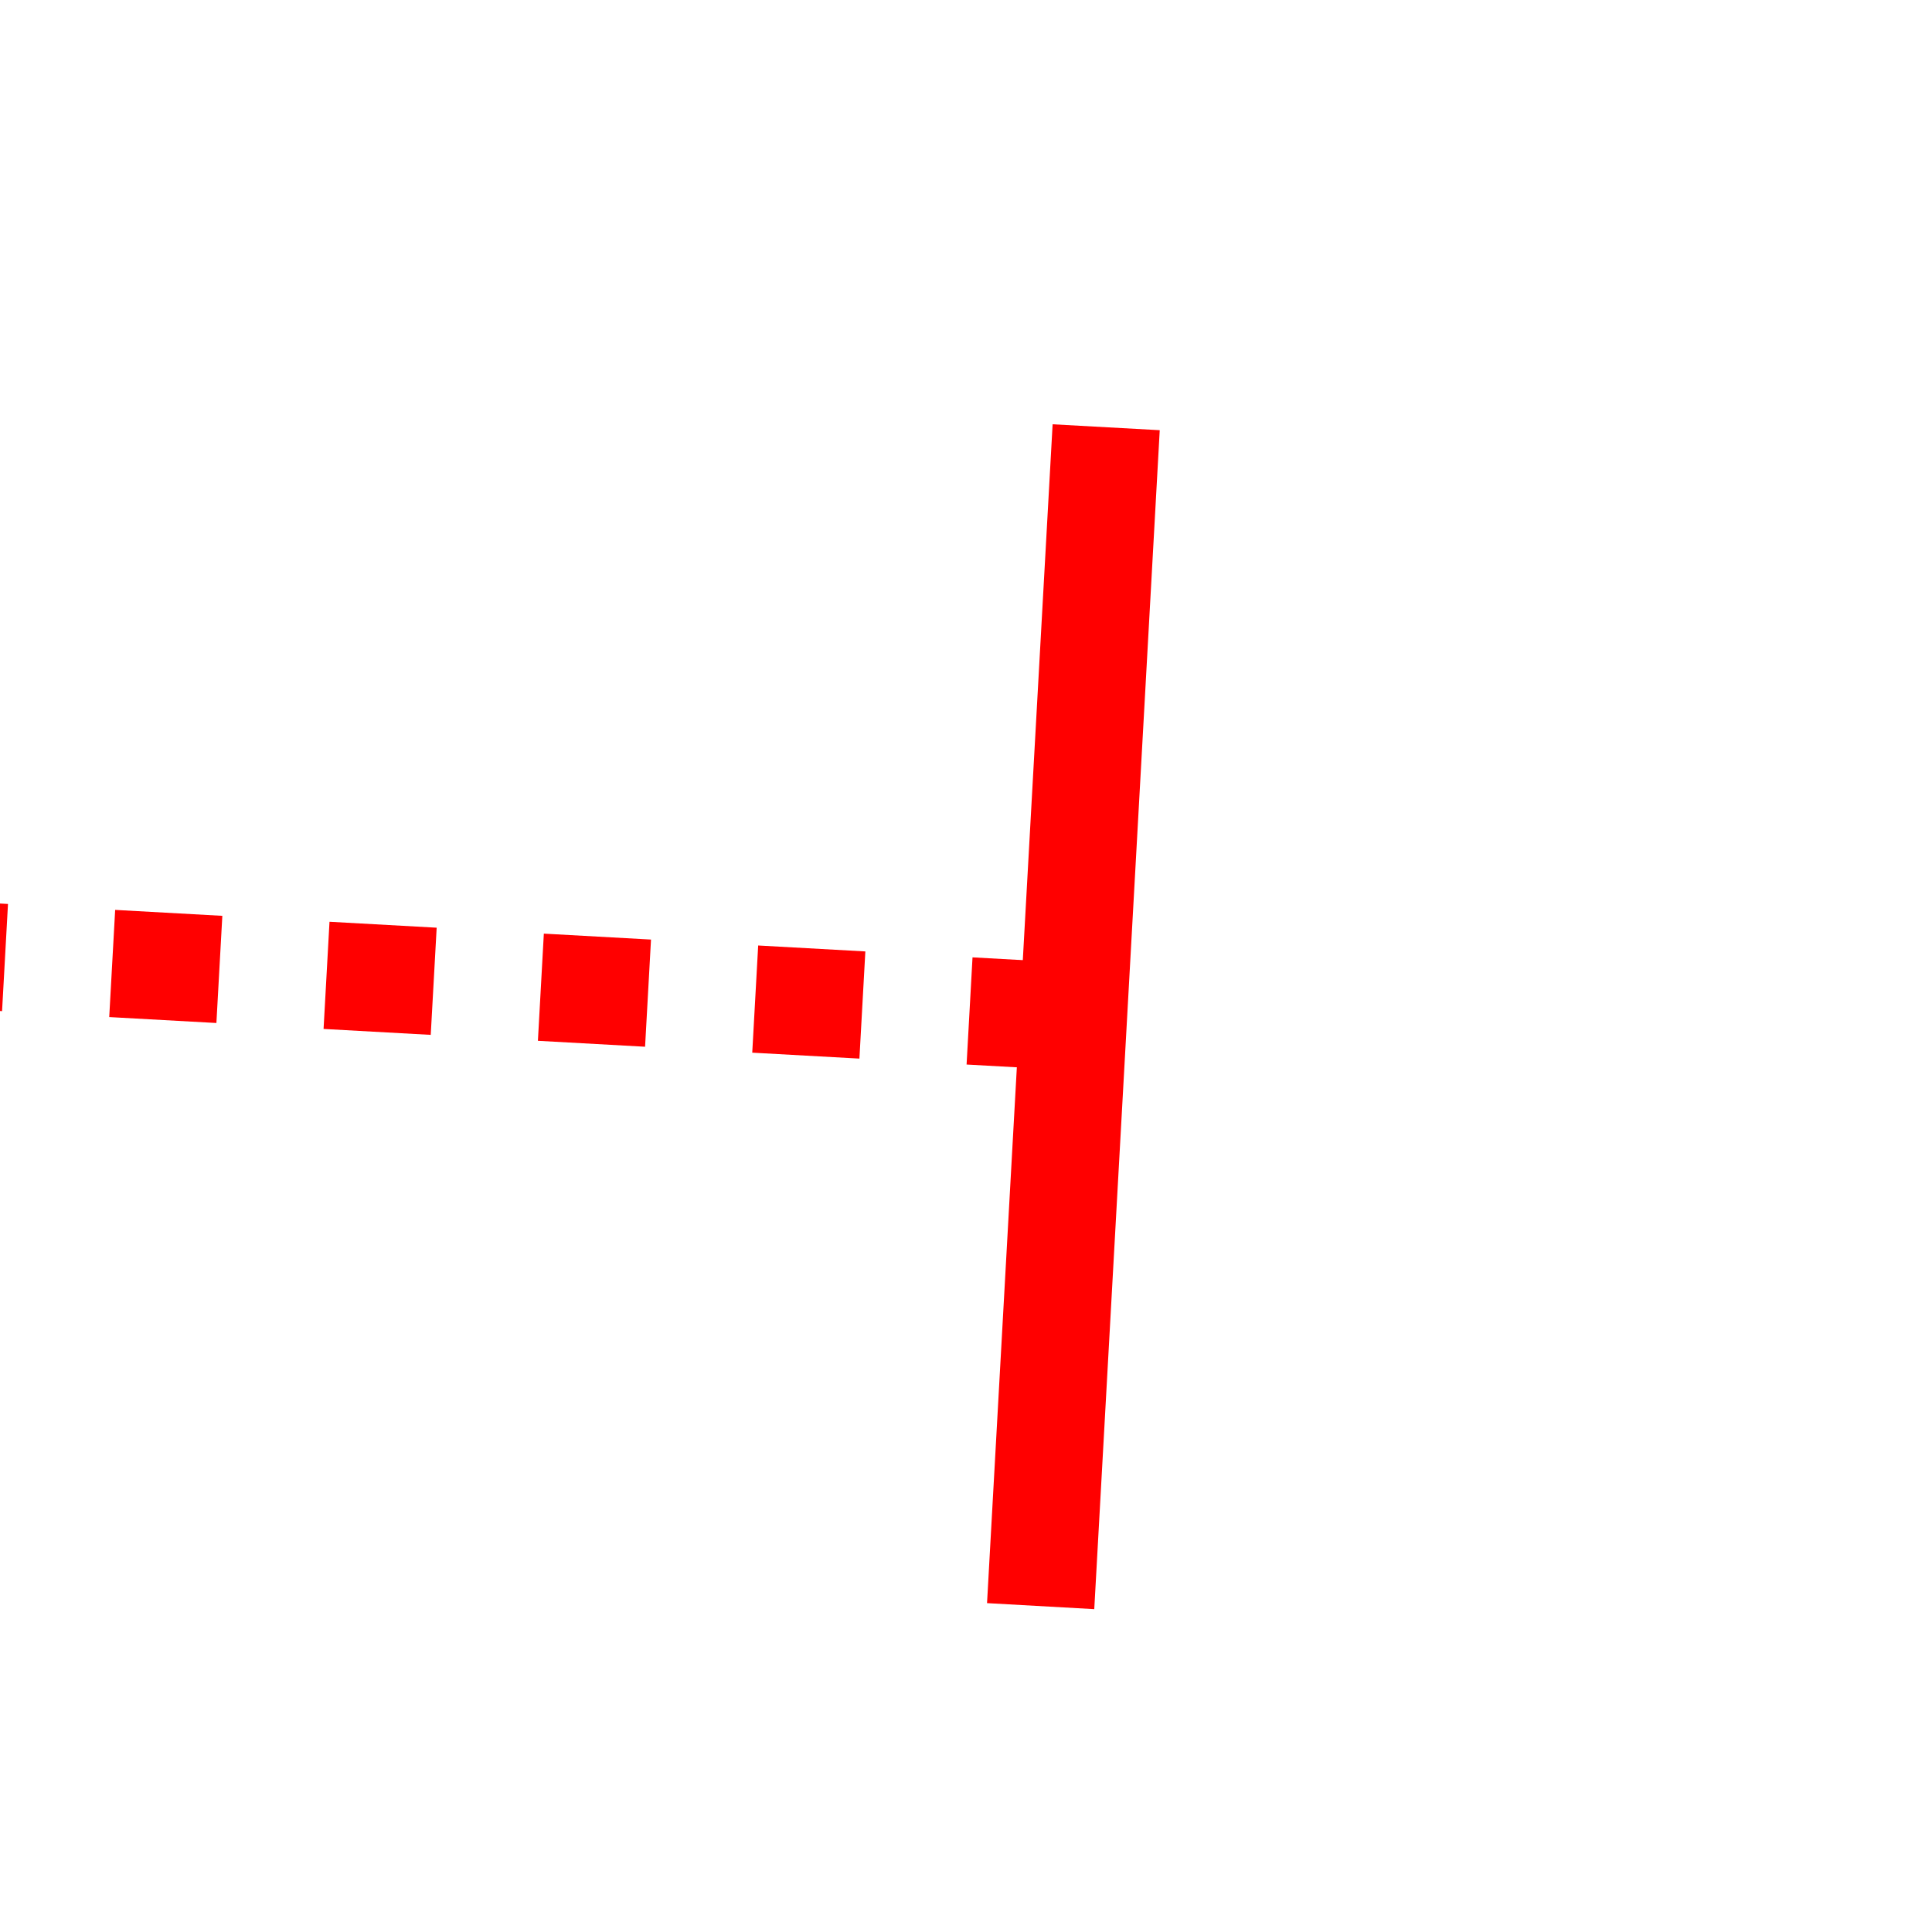 ﻿<?xml version="1.0" encoding="utf-8"?>
<svg version="1.1" xmlns:xlink="http://www.w3.org/1999/xlink" width="18px" height="18px" preserveAspectRatio="xMinYMid meet" viewBox="1217 471  18 16" xmlns="http://www.w3.org/2000/svg">
  <path d="M 1039.5 1422  L 1039.5 843  A 3 3 0 0 0 1042.5 840 A 3 3 0 0 0 1039.5 837 L 1039.5 476  A 5 5 0 0 1 1044 471.5 L 1077 471.5  A 3 3 0 0 1 1080 468.5 A 3 3 0 0 1 1083 471.5 L 1227.5 479.5  " stroke-width="1" stroke-dasharray="1,1" stroke="#ff0000" fill="none" />
  <path d="M 1226.807 473.953  L 1226.196 484.936  L 1227.195 484.992  L 1227.805 474.008  L 1226.807 473.953  Z " fill-rule="nonzero" fill="#ff0000" stroke="none" />
</svg>